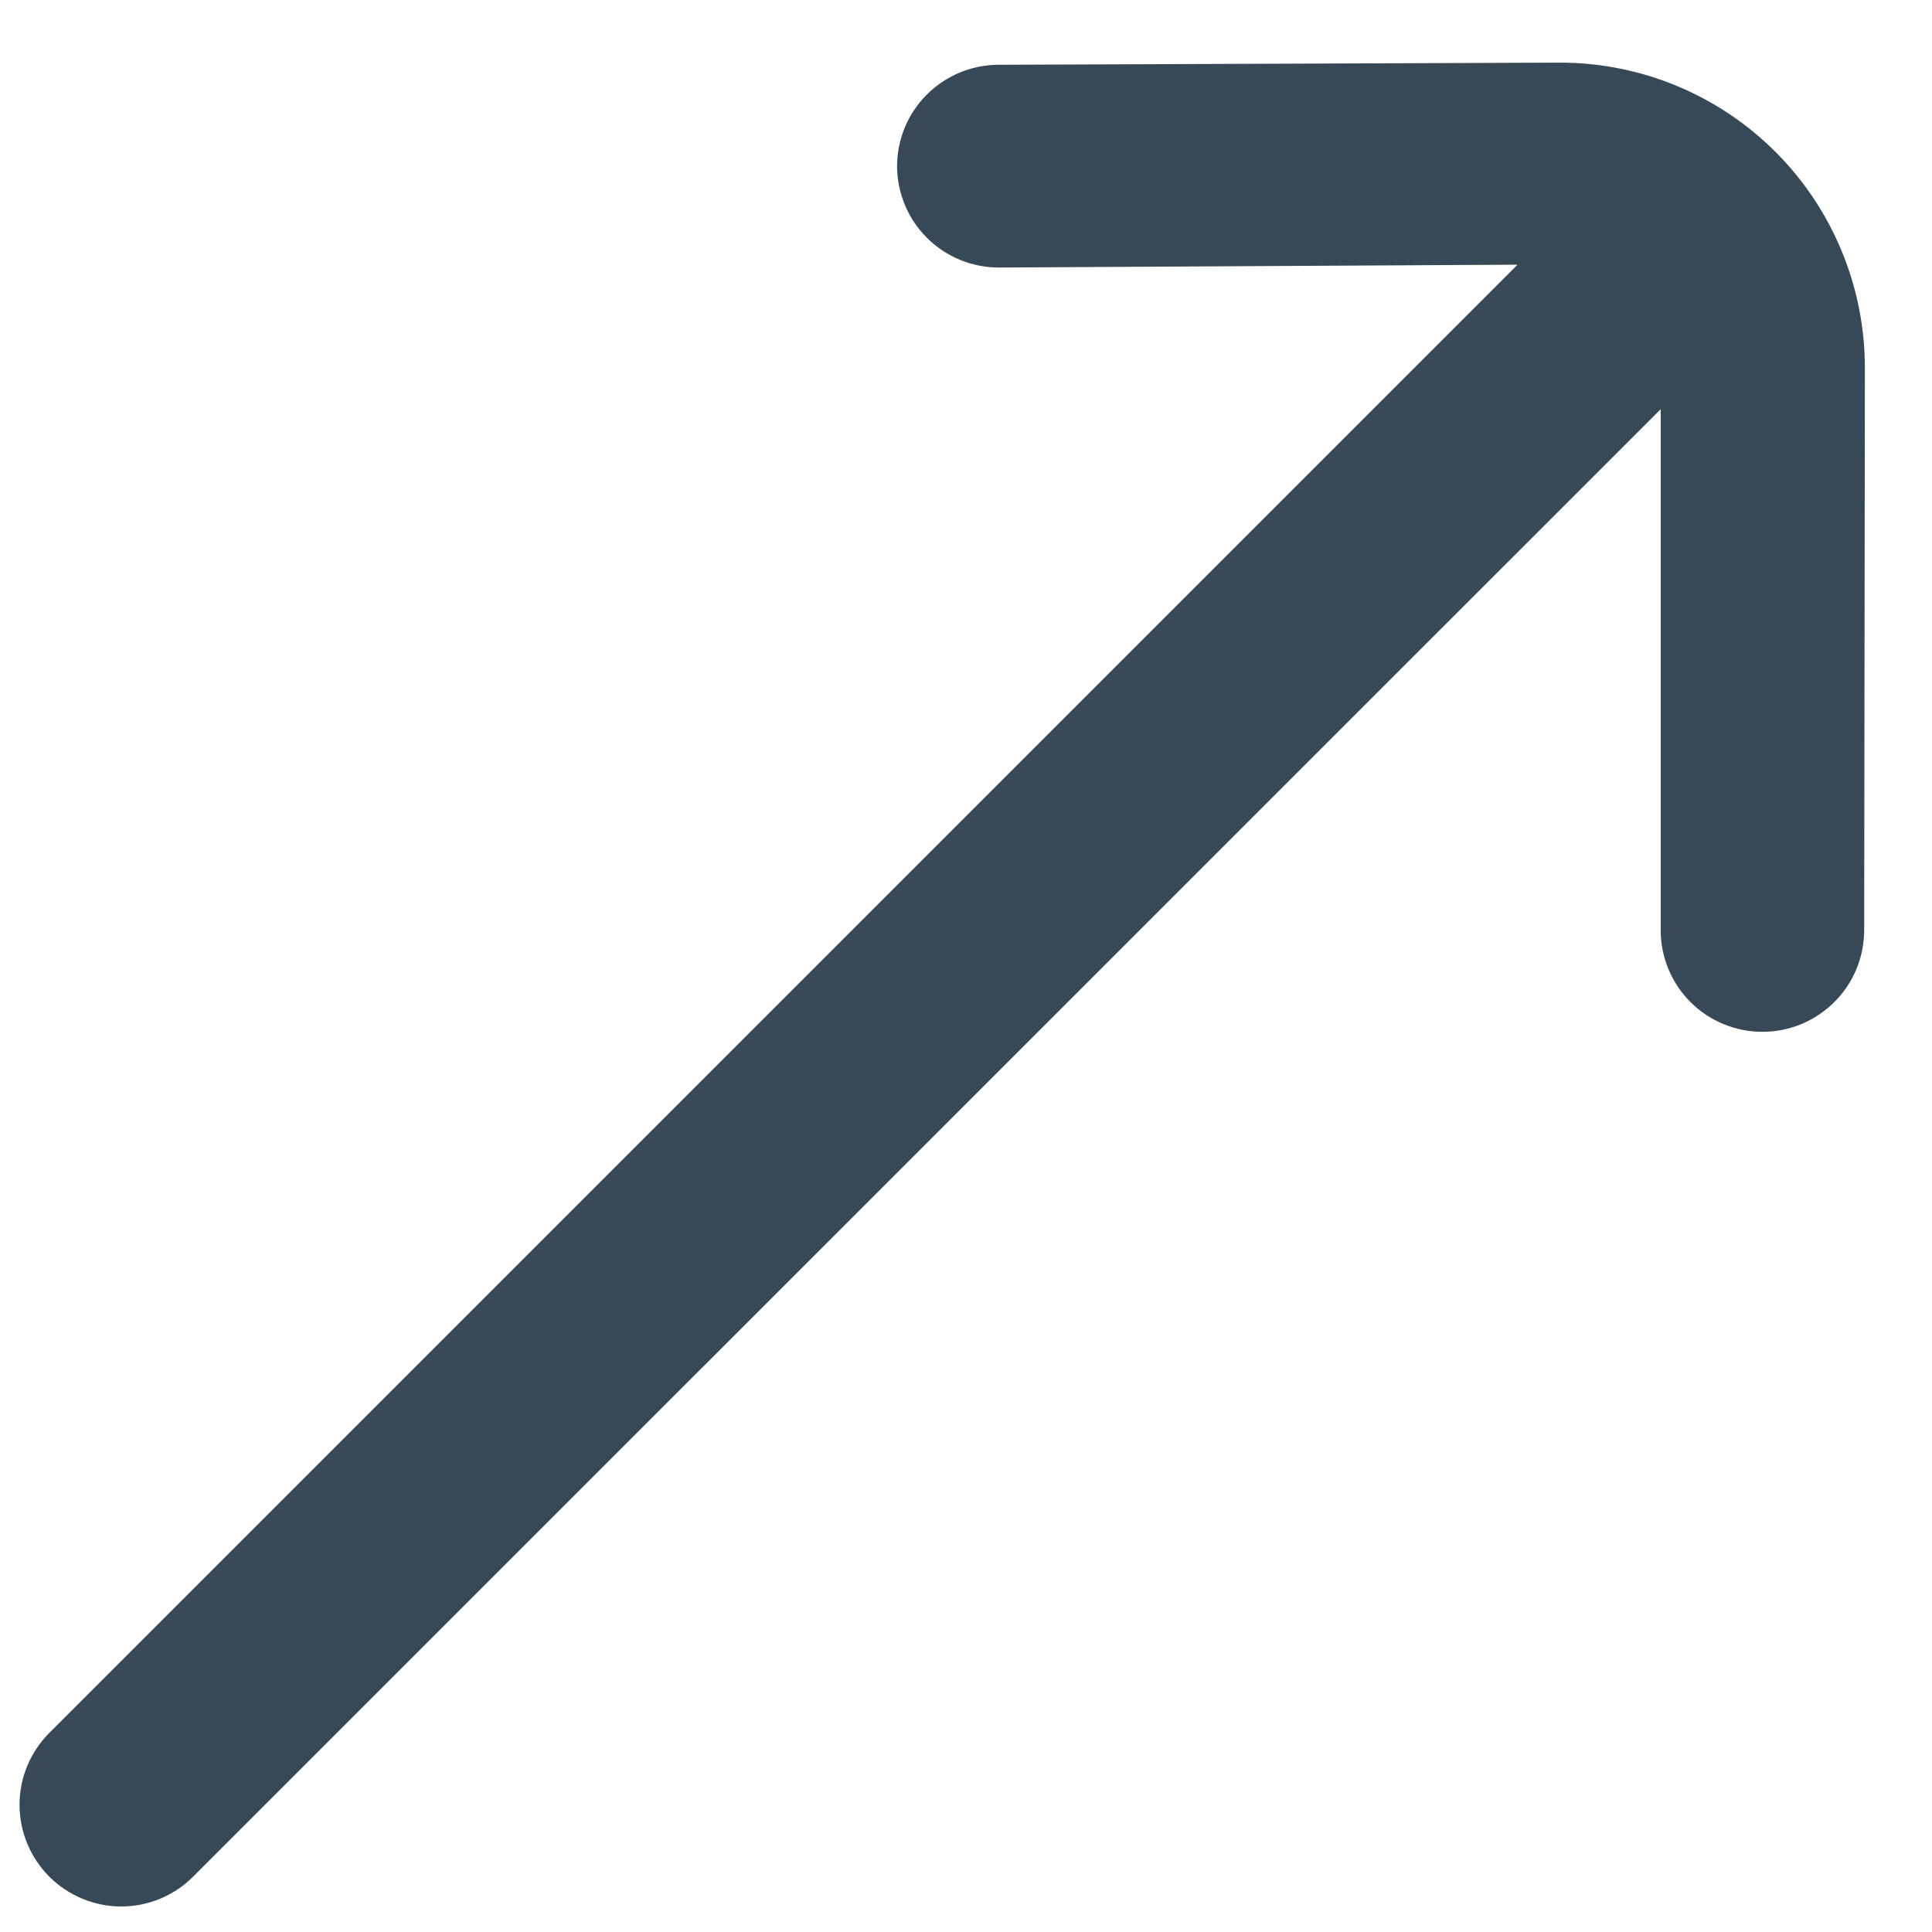 <svg width="19" height="19" viewBox="0 0 19 19" fill="none" xmlns="http://www.w3.org/2000/svg">
<path d="M8.822 1.634C8.823 1.898 8.928 2.151 9.115 2.338C9.302 2.525 9.555 2.63 9.819 2.631L14.924 2.603L0.485 17.042C0.298 17.229 0.192 17.483 0.192 17.749C0.192 18.014 0.298 18.268 0.485 18.456C0.673 18.643 0.927 18.749 1.192 18.749C1.458 18.749 1.712 18.643 1.899 18.456L16.332 4.024L16.332 9.143C16.331 9.275 16.357 9.406 16.407 9.528C16.457 9.65 16.531 9.761 16.624 9.854C16.718 9.948 16.829 10.022 16.951 10.072C17.073 10.122 17.204 10.148 17.336 10.147C17.6 10.147 17.853 10.041 18.04 9.854C18.227 9.668 18.332 9.415 18.333 9.15L18.34 3.614C18.339 2.819 18.023 2.056 17.461 1.494C16.899 0.932 16.137 0.616 15.342 0.616L9.819 0.637C9.555 0.638 9.302 0.743 9.115 0.93C8.928 1.116 8.823 1.37 8.822 1.634Z" fill="#374957"/>
</svg>
